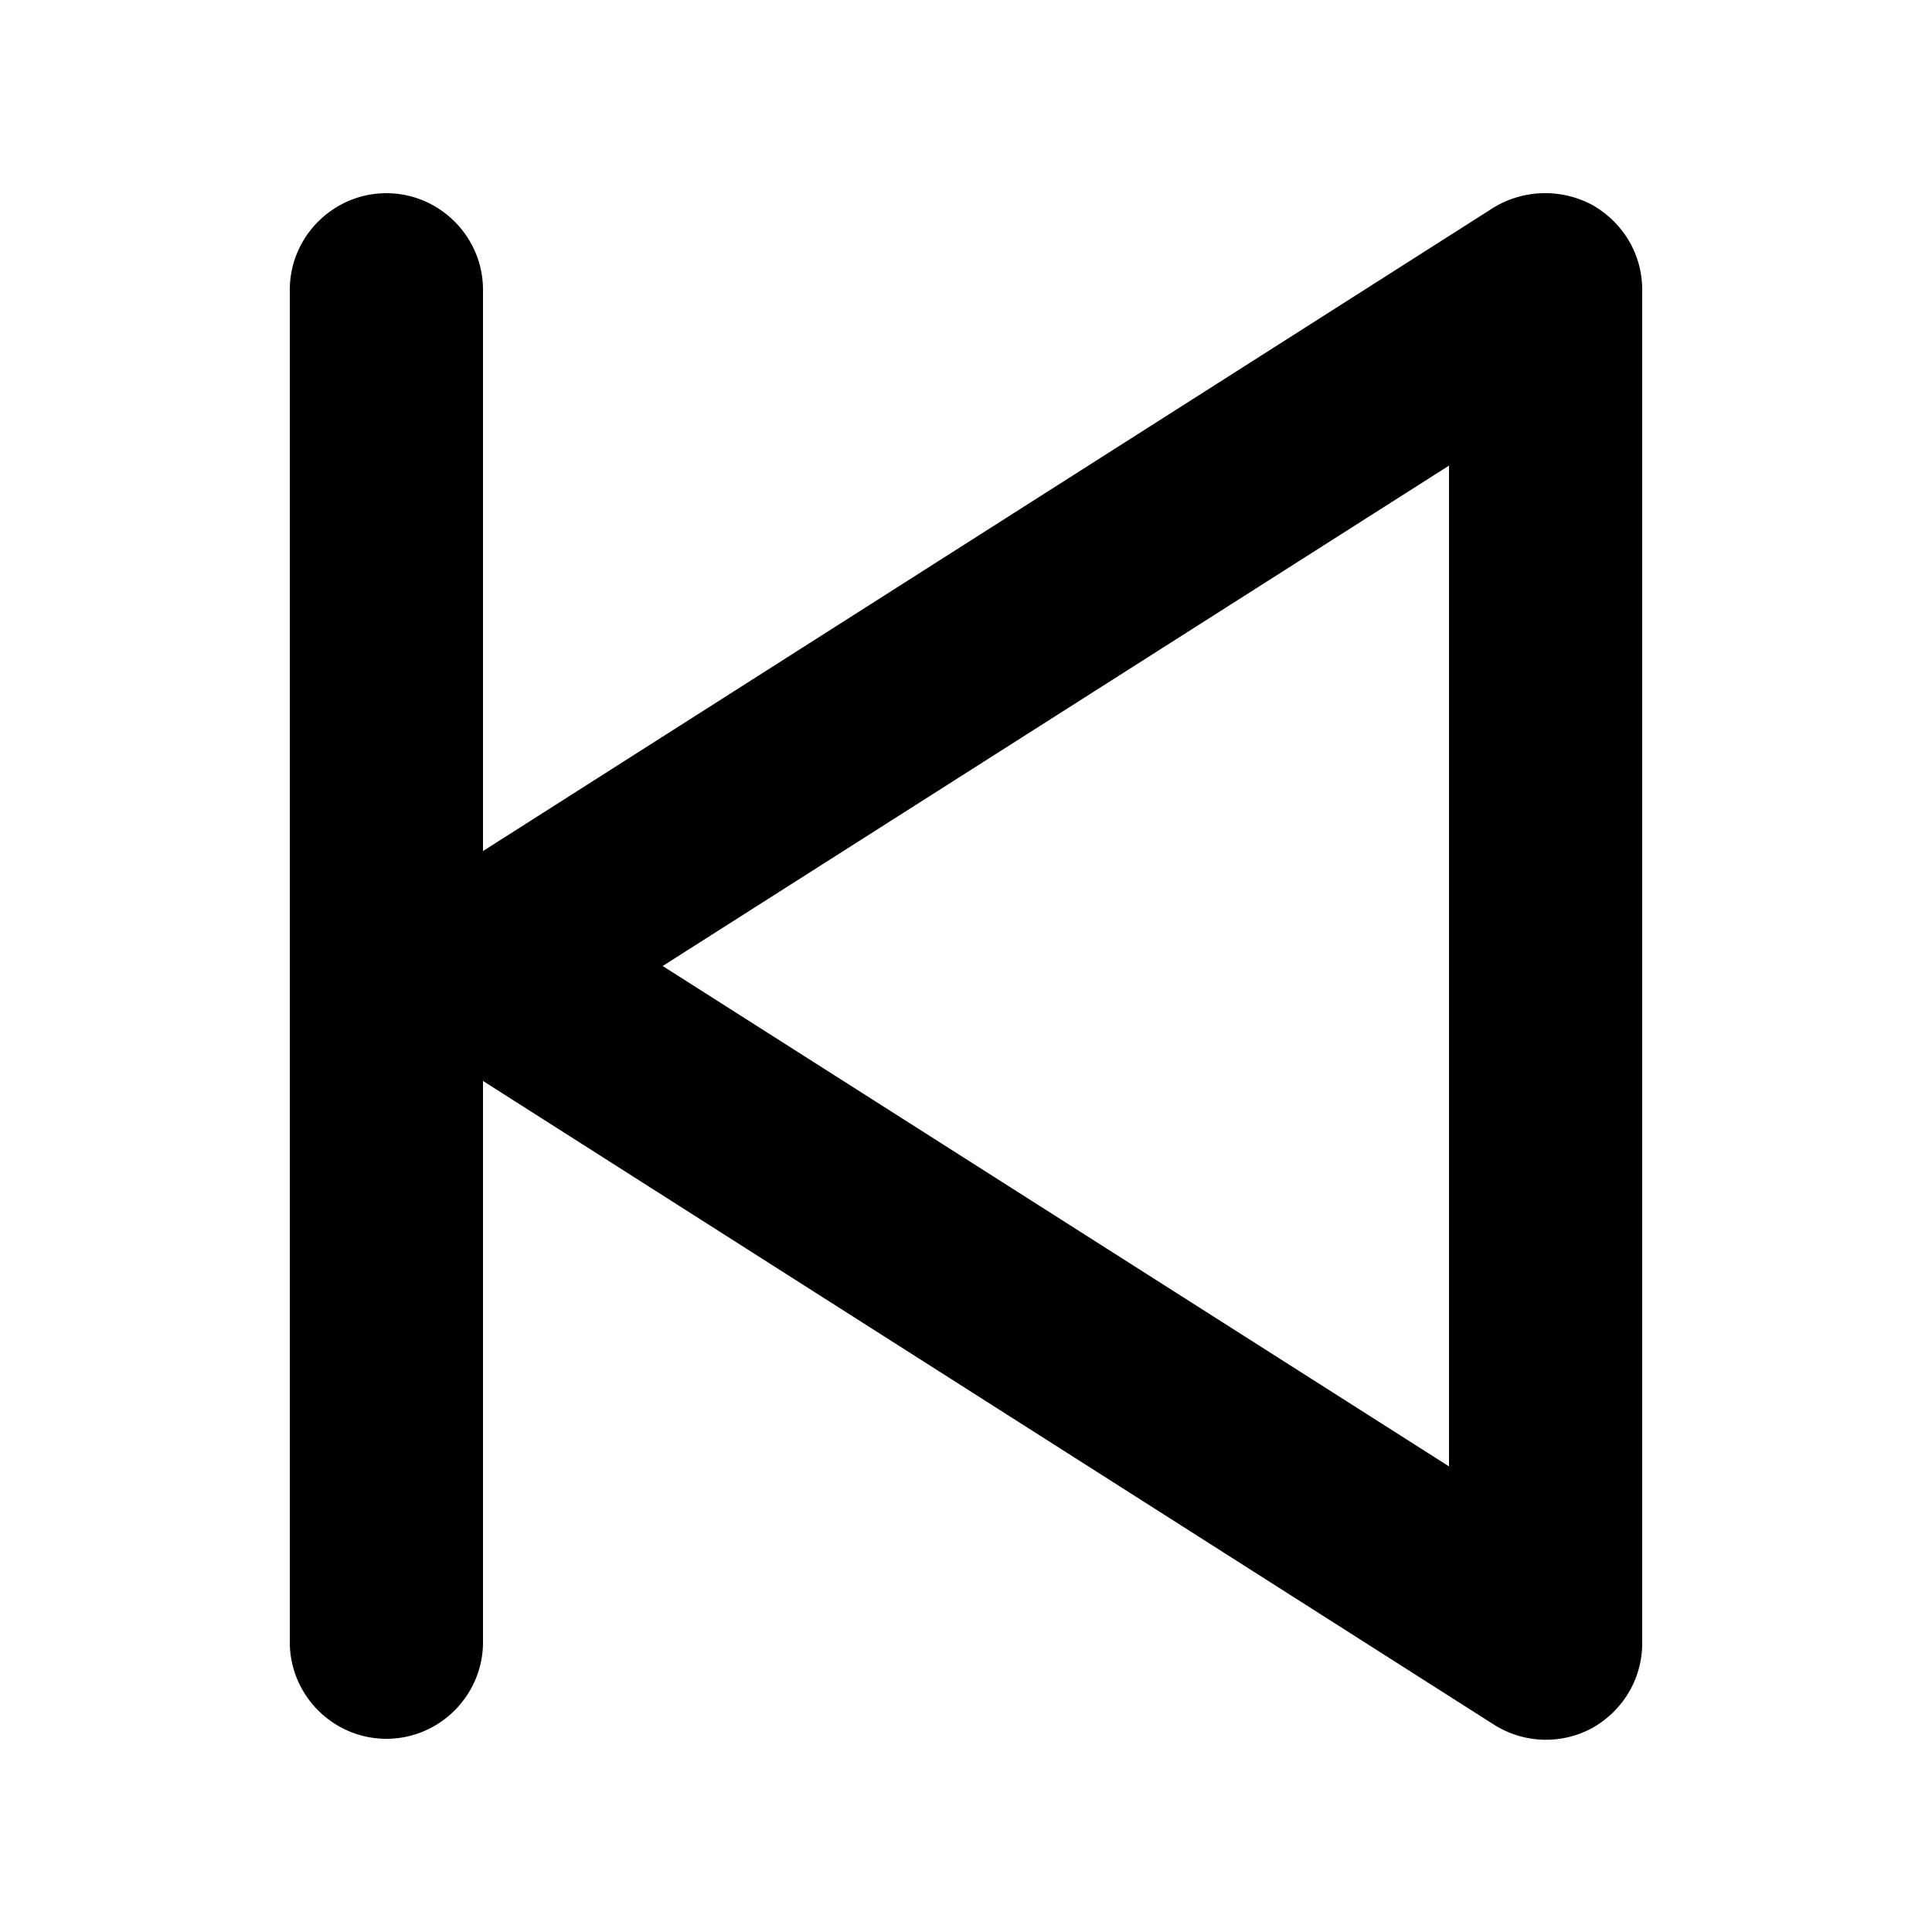 <svg xmlns="http://www.w3.org/2000/svg" width="20" height="20" fill="currentColor" viewBox="0 0 20 20"><path d="M16.48 2.12c-.32-.17-.71-.16-1.02.03L5 8.81V3c0-.55-.45-1-1-1s-1 .45-1 1v14c0 .55.45 1 1 1s1-.45 1-1v-5.81l10.46 6.66a1.005 1.005 0 0 0 1.02.04c.32-.18.52-.51.52-.88V3c0-.37-.2-.7-.52-.88M15 15.18 6.86 10 15 4.82z"/></svg>
